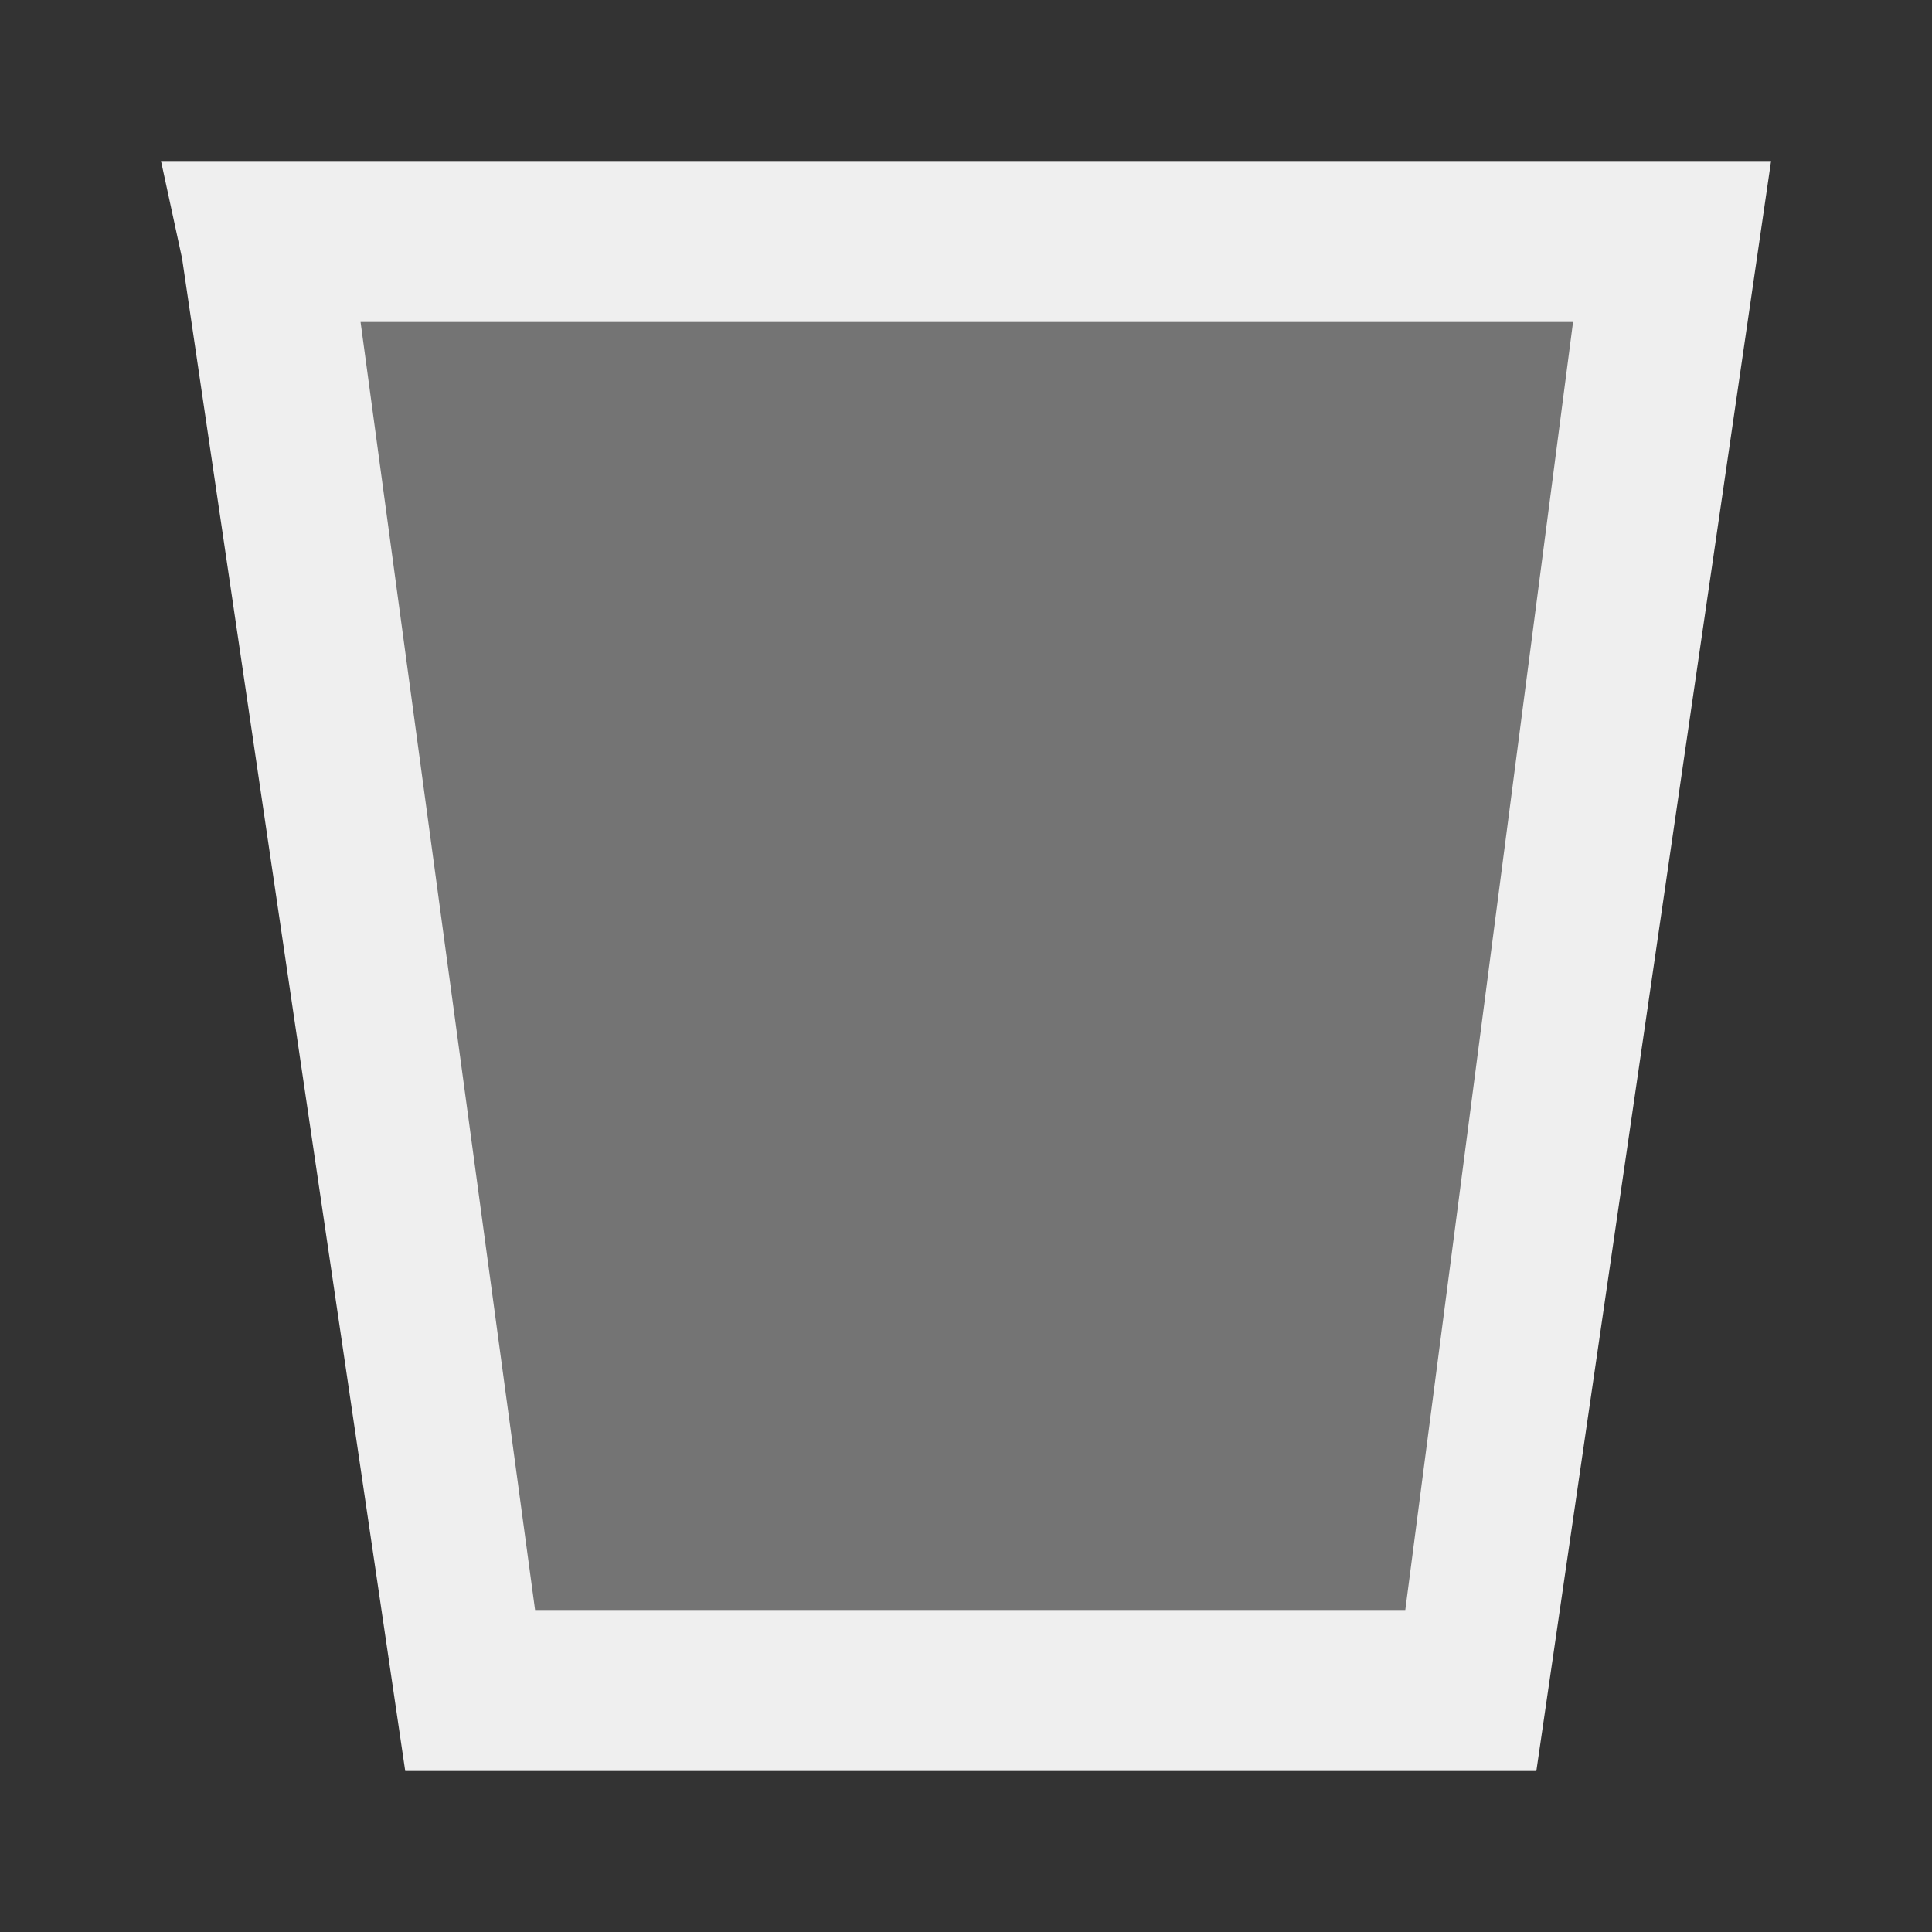 <svg viewBox="0 0 24 24" xmlns="http://www.w3.org/2000/svg"><rect x="0" y="0" width="24" height="24" fill="#333333" stroke="none"/><g fill="#efefef"><path d="m3.239 3h17.531l-2.5 18h-12.431z" opacity=".35"/><path d="m2 2 .262 1.211 2.772 18.789h14.051l2.916-20zm2.479 2h15.062l-2.084 16h-10.81z"/></g></svg>